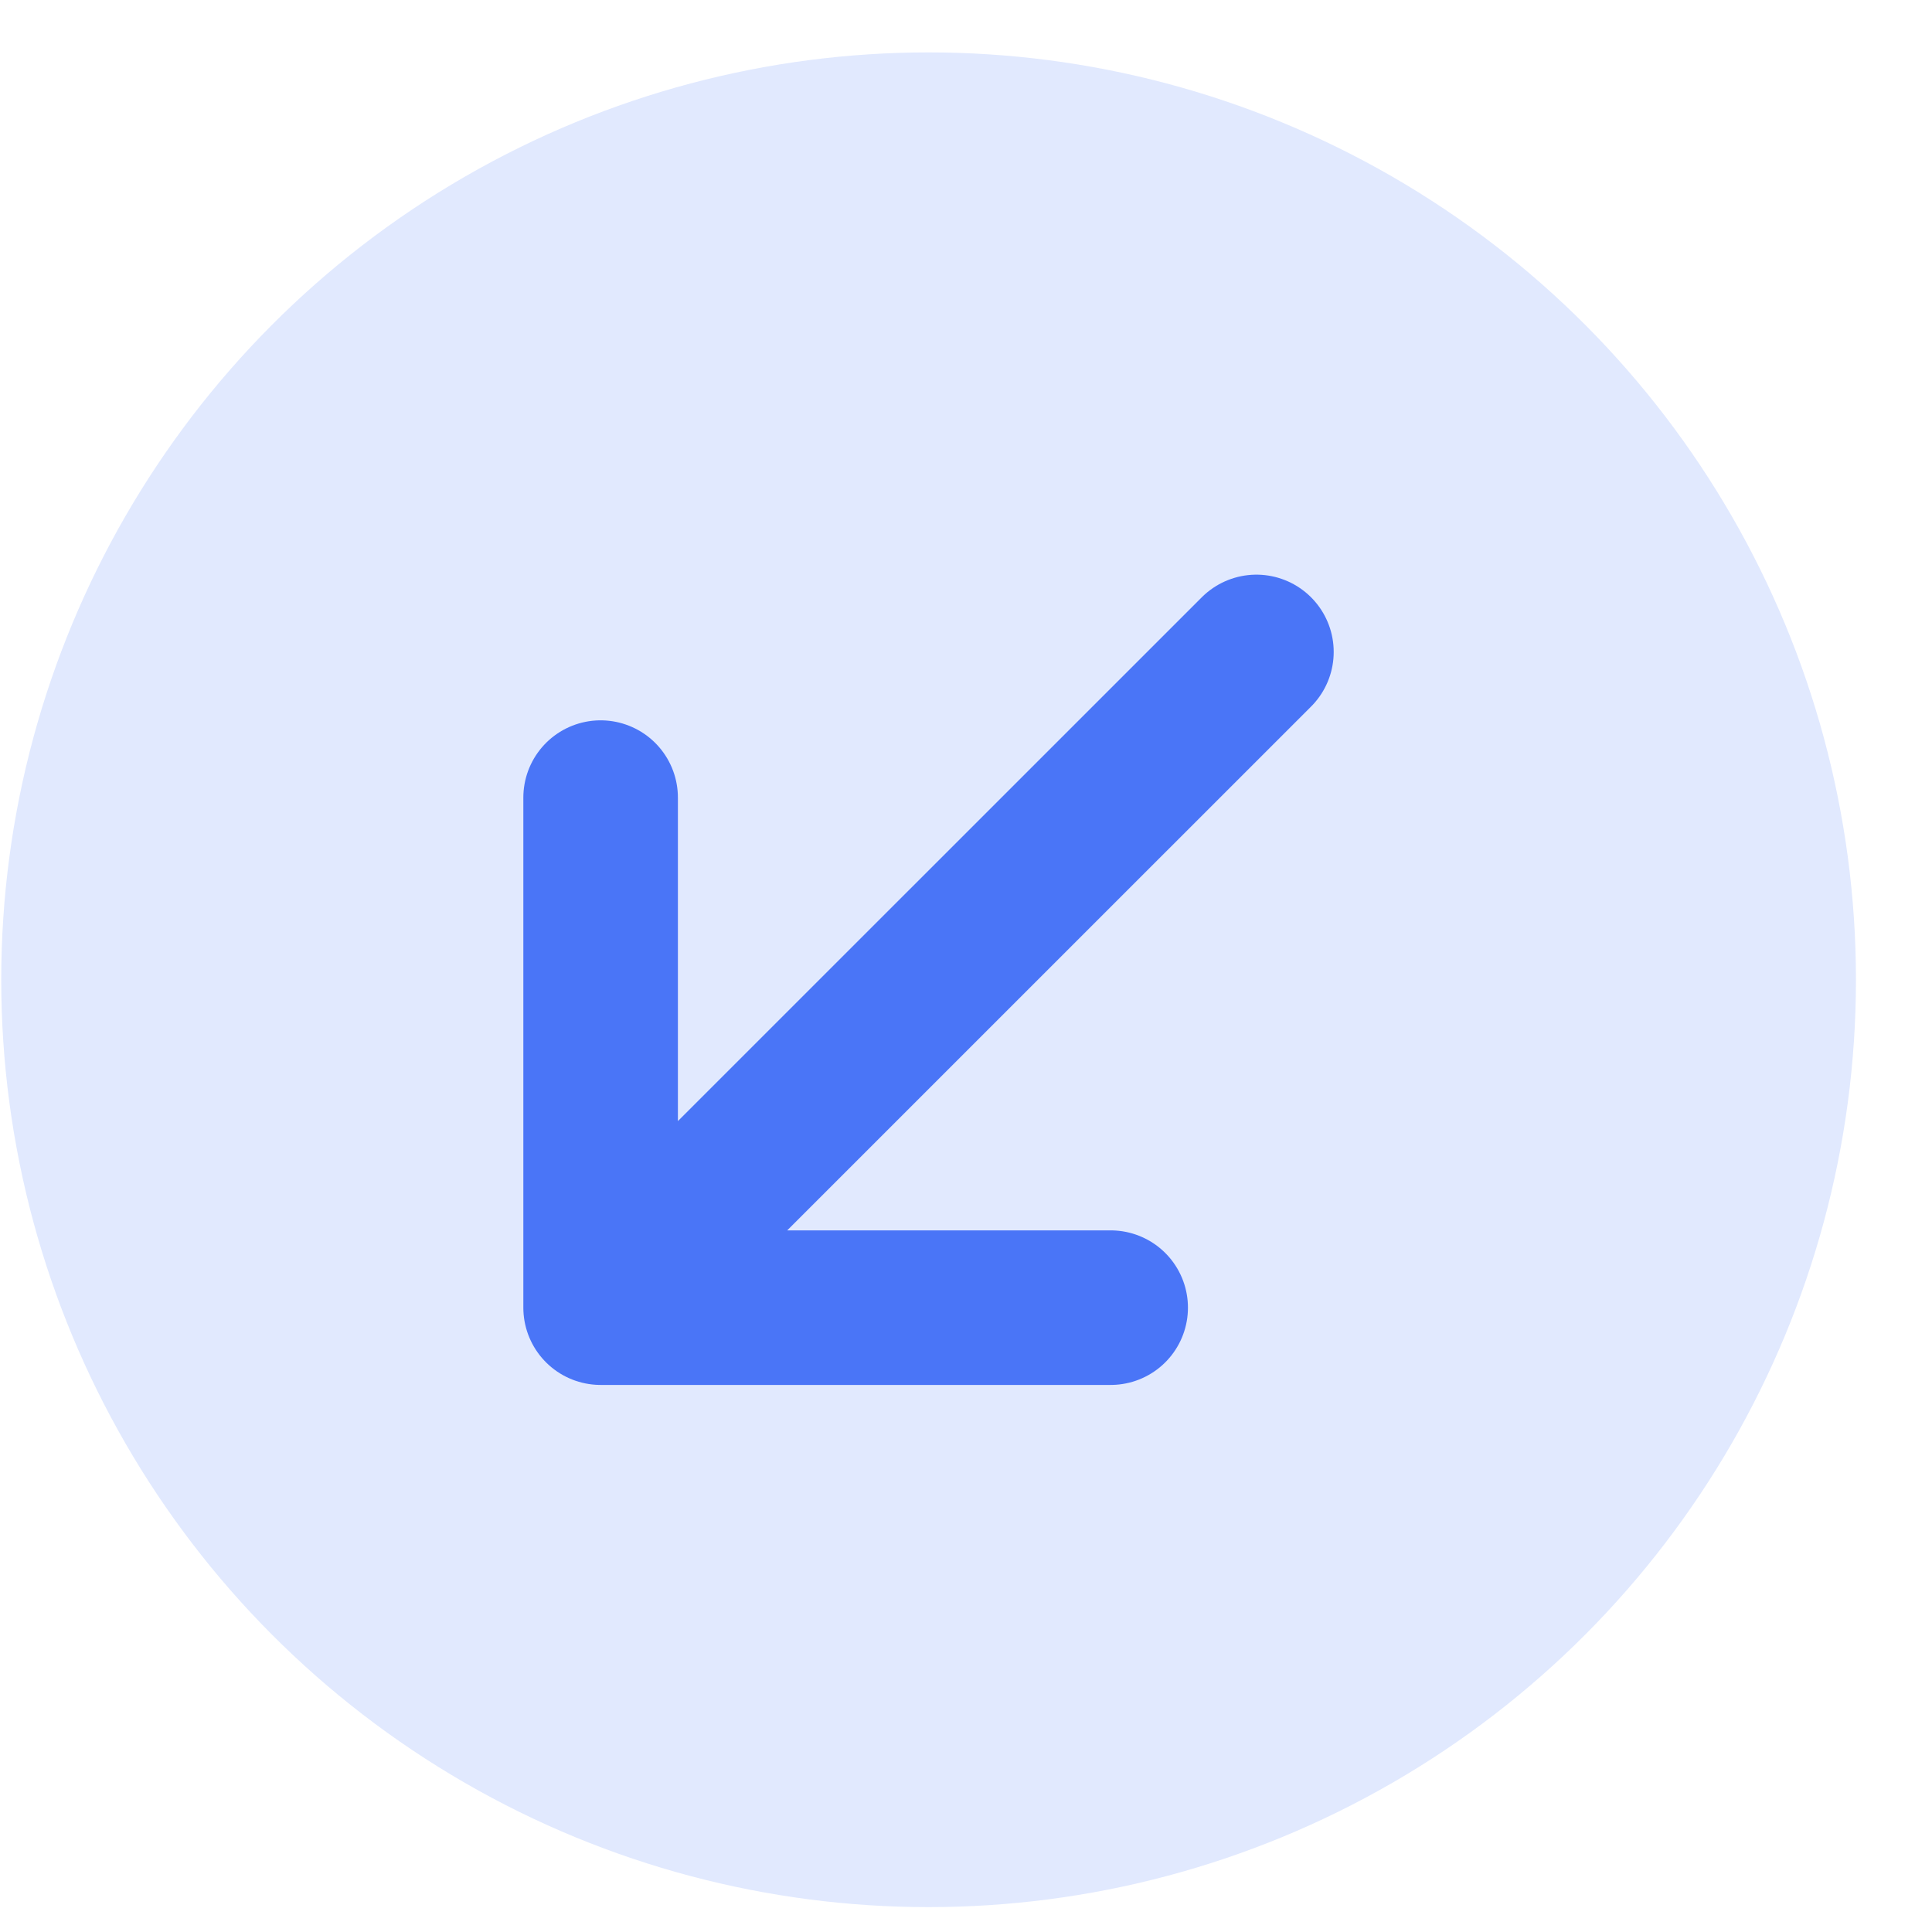 <svg width="25" height="25" viewBox="0 0 25 25" fill="none" xmlns="http://www.w3.org/2000/svg">
<circle cx="12.016" cy="12.678" r="12" fill="#E1E9FE"/>
<path d="M14.372 16.921L7.772 16.921M7.772 16.921L7.772 10.321M7.772 16.921L16.258 8.436" stroke="#4A75F7" stroke-width="2" stroke-linecap="round" stroke-linejoin="round"/>
</svg>
